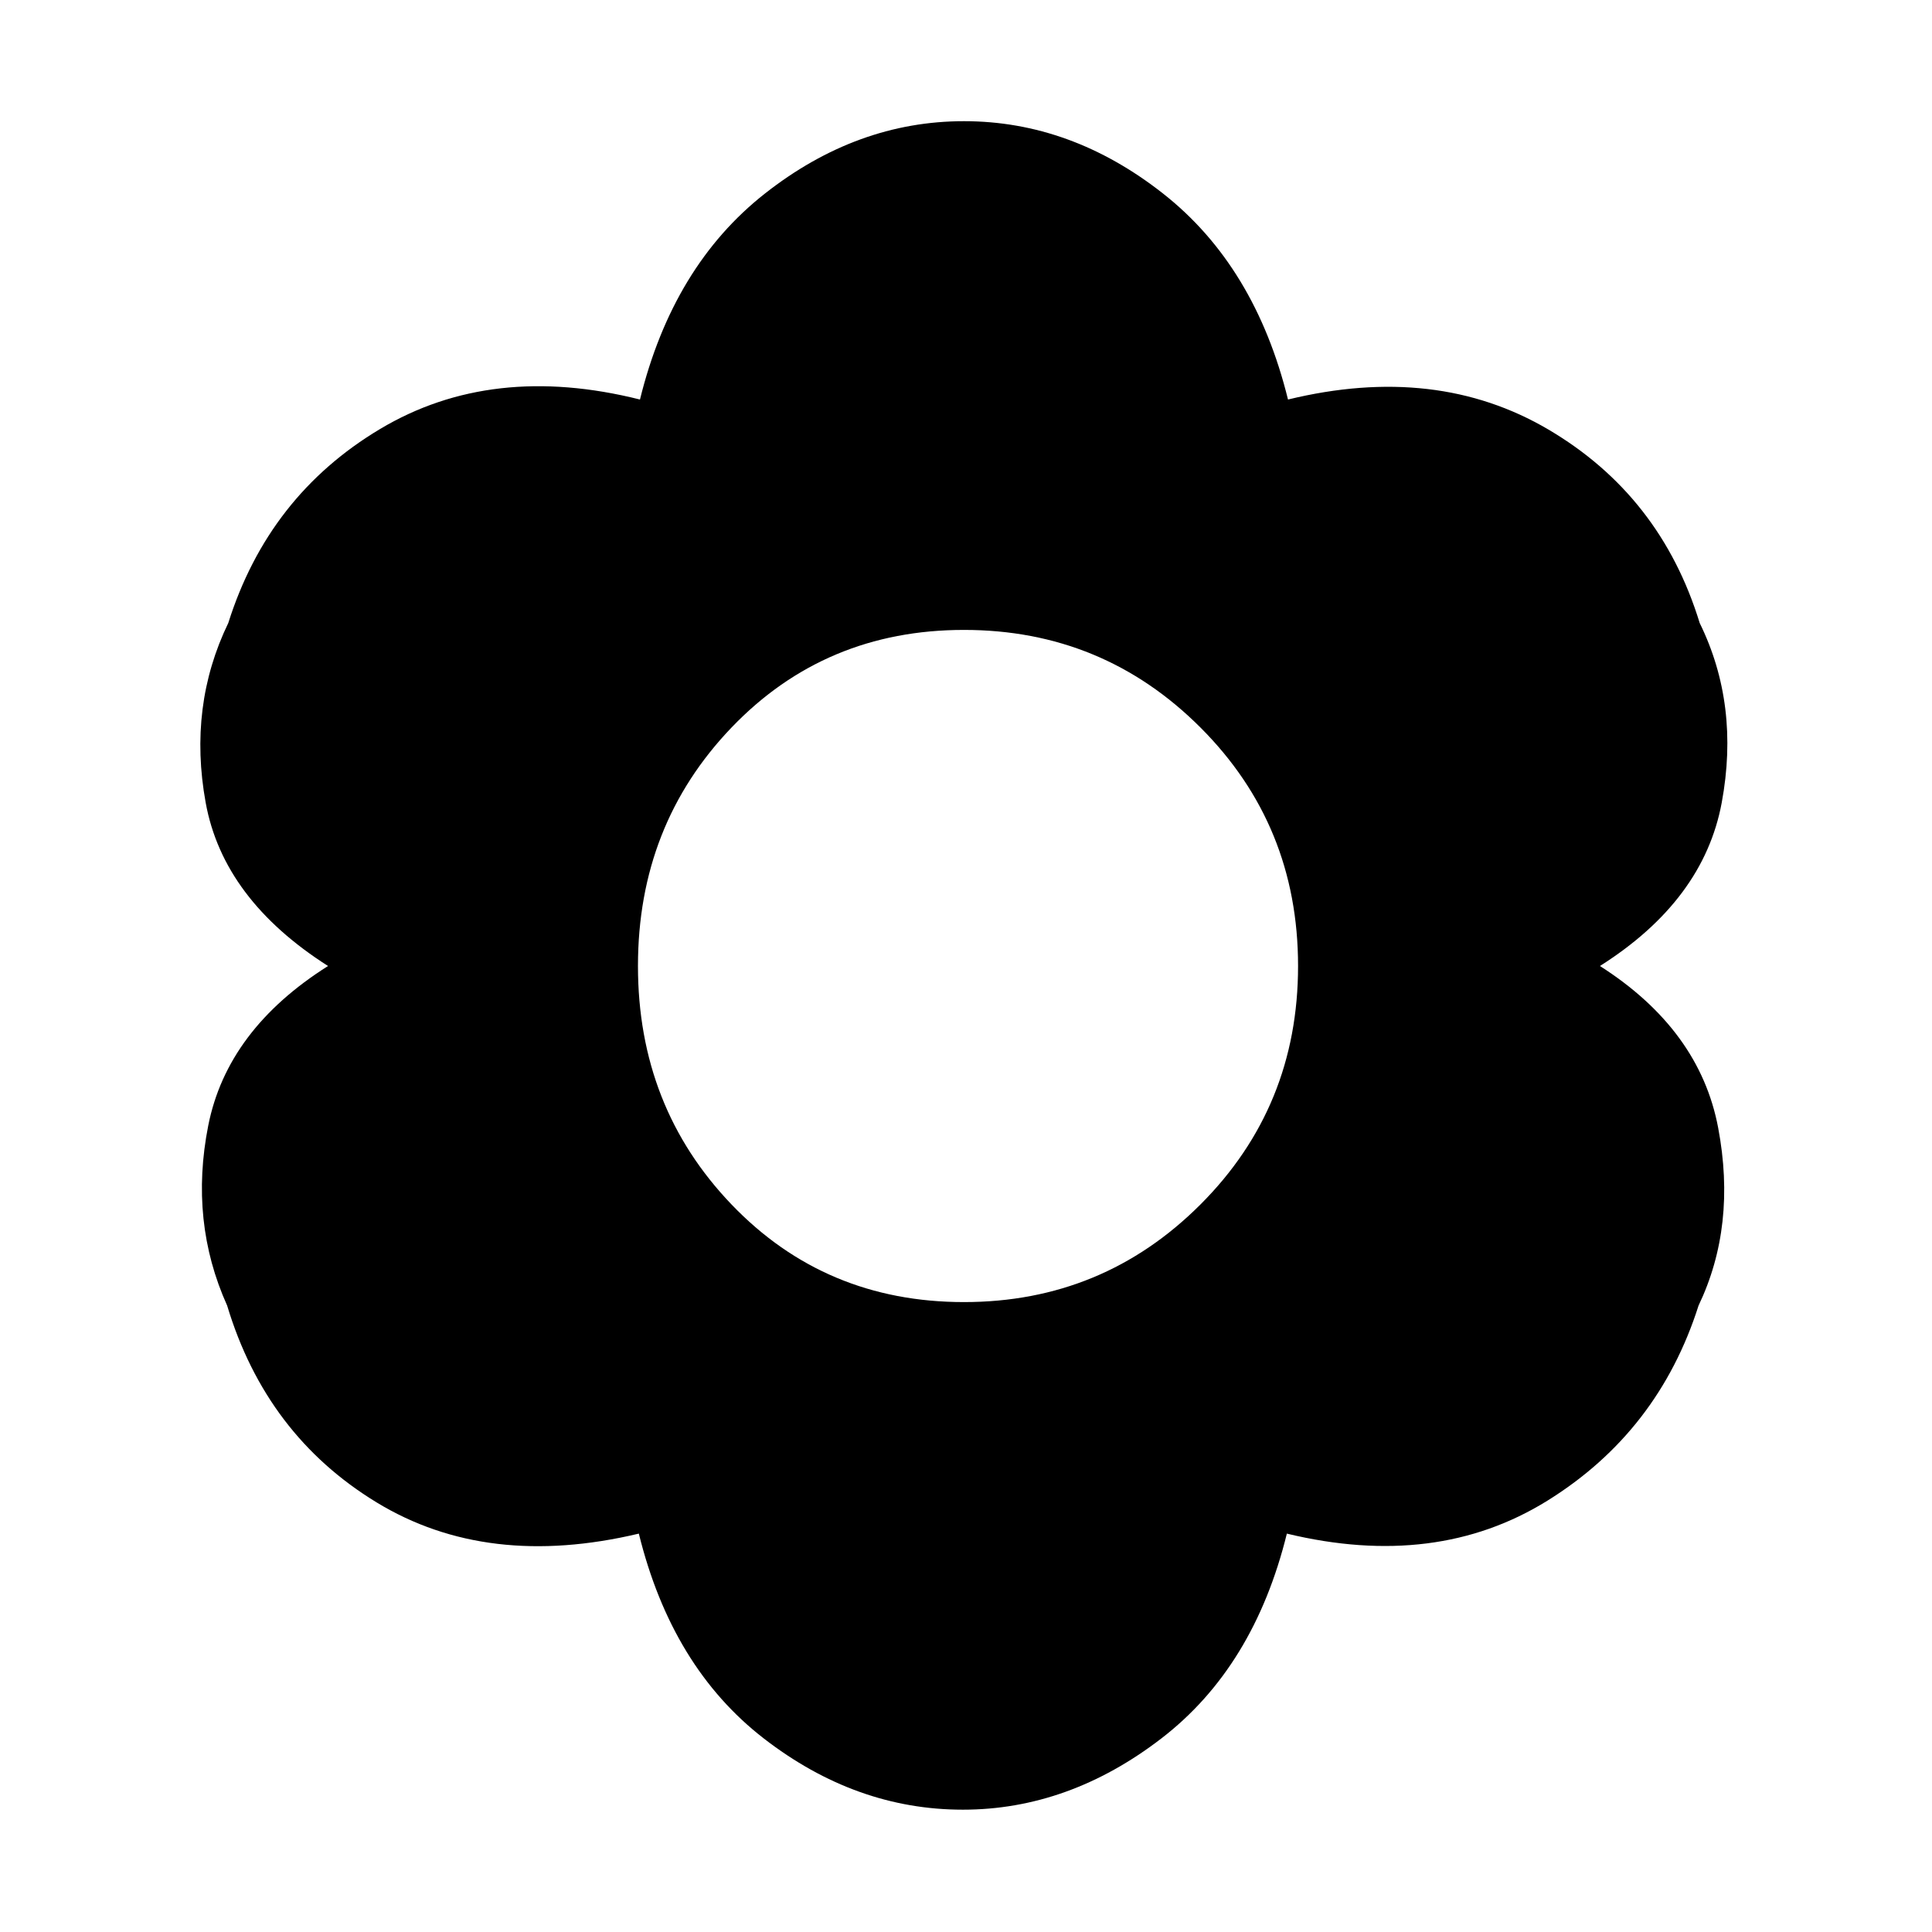 <svg xmlns="http://www.w3.org/2000/svg" width="48" height="48" viewBox="0 -960 960 960"><path d="M478.435-60.782q-53.174 0-98.913-35.39-45.74-35.392-62.088-101.783-75.392 17.912-130.284-15.501-54.891-33.414-74.282-97.806-18.825-41.783-9.391-89.456 9.435-47.673 59.522-79.282-52.087-33.174-60.804-81.195-8.718-48.021 11.238-89.238 19.956-63.262 75.413-96.393 55.457-33.131 129.153-14.653 16.349-66.392 62.088-102.348 45.739-35.957 98.913-35.957t98.913 35.957q45.739 35.956 62.088 102.348 73.696-17.913 129.435 14.935 55.74 32.849 75.131 96.111 19.956 40.651 10.956 89.238-9 48.586-60.522 81.195 49.522 31.609 58.739 80.347 9.217 48.739-9.739 88.391-19.956 62.696-75.13 96.958-55.174 34.261-129.436 16.349-16.348 66.391-62.37 101.782-46.022 35.391-98.63 35.391ZM479-313q69 0 117.5-48.5T645-480q0-70-48.5-118.5T479-647q-69 0-115.5 48.5T317-480q0 70 46.5 118.5T479-313Z"/></svg>